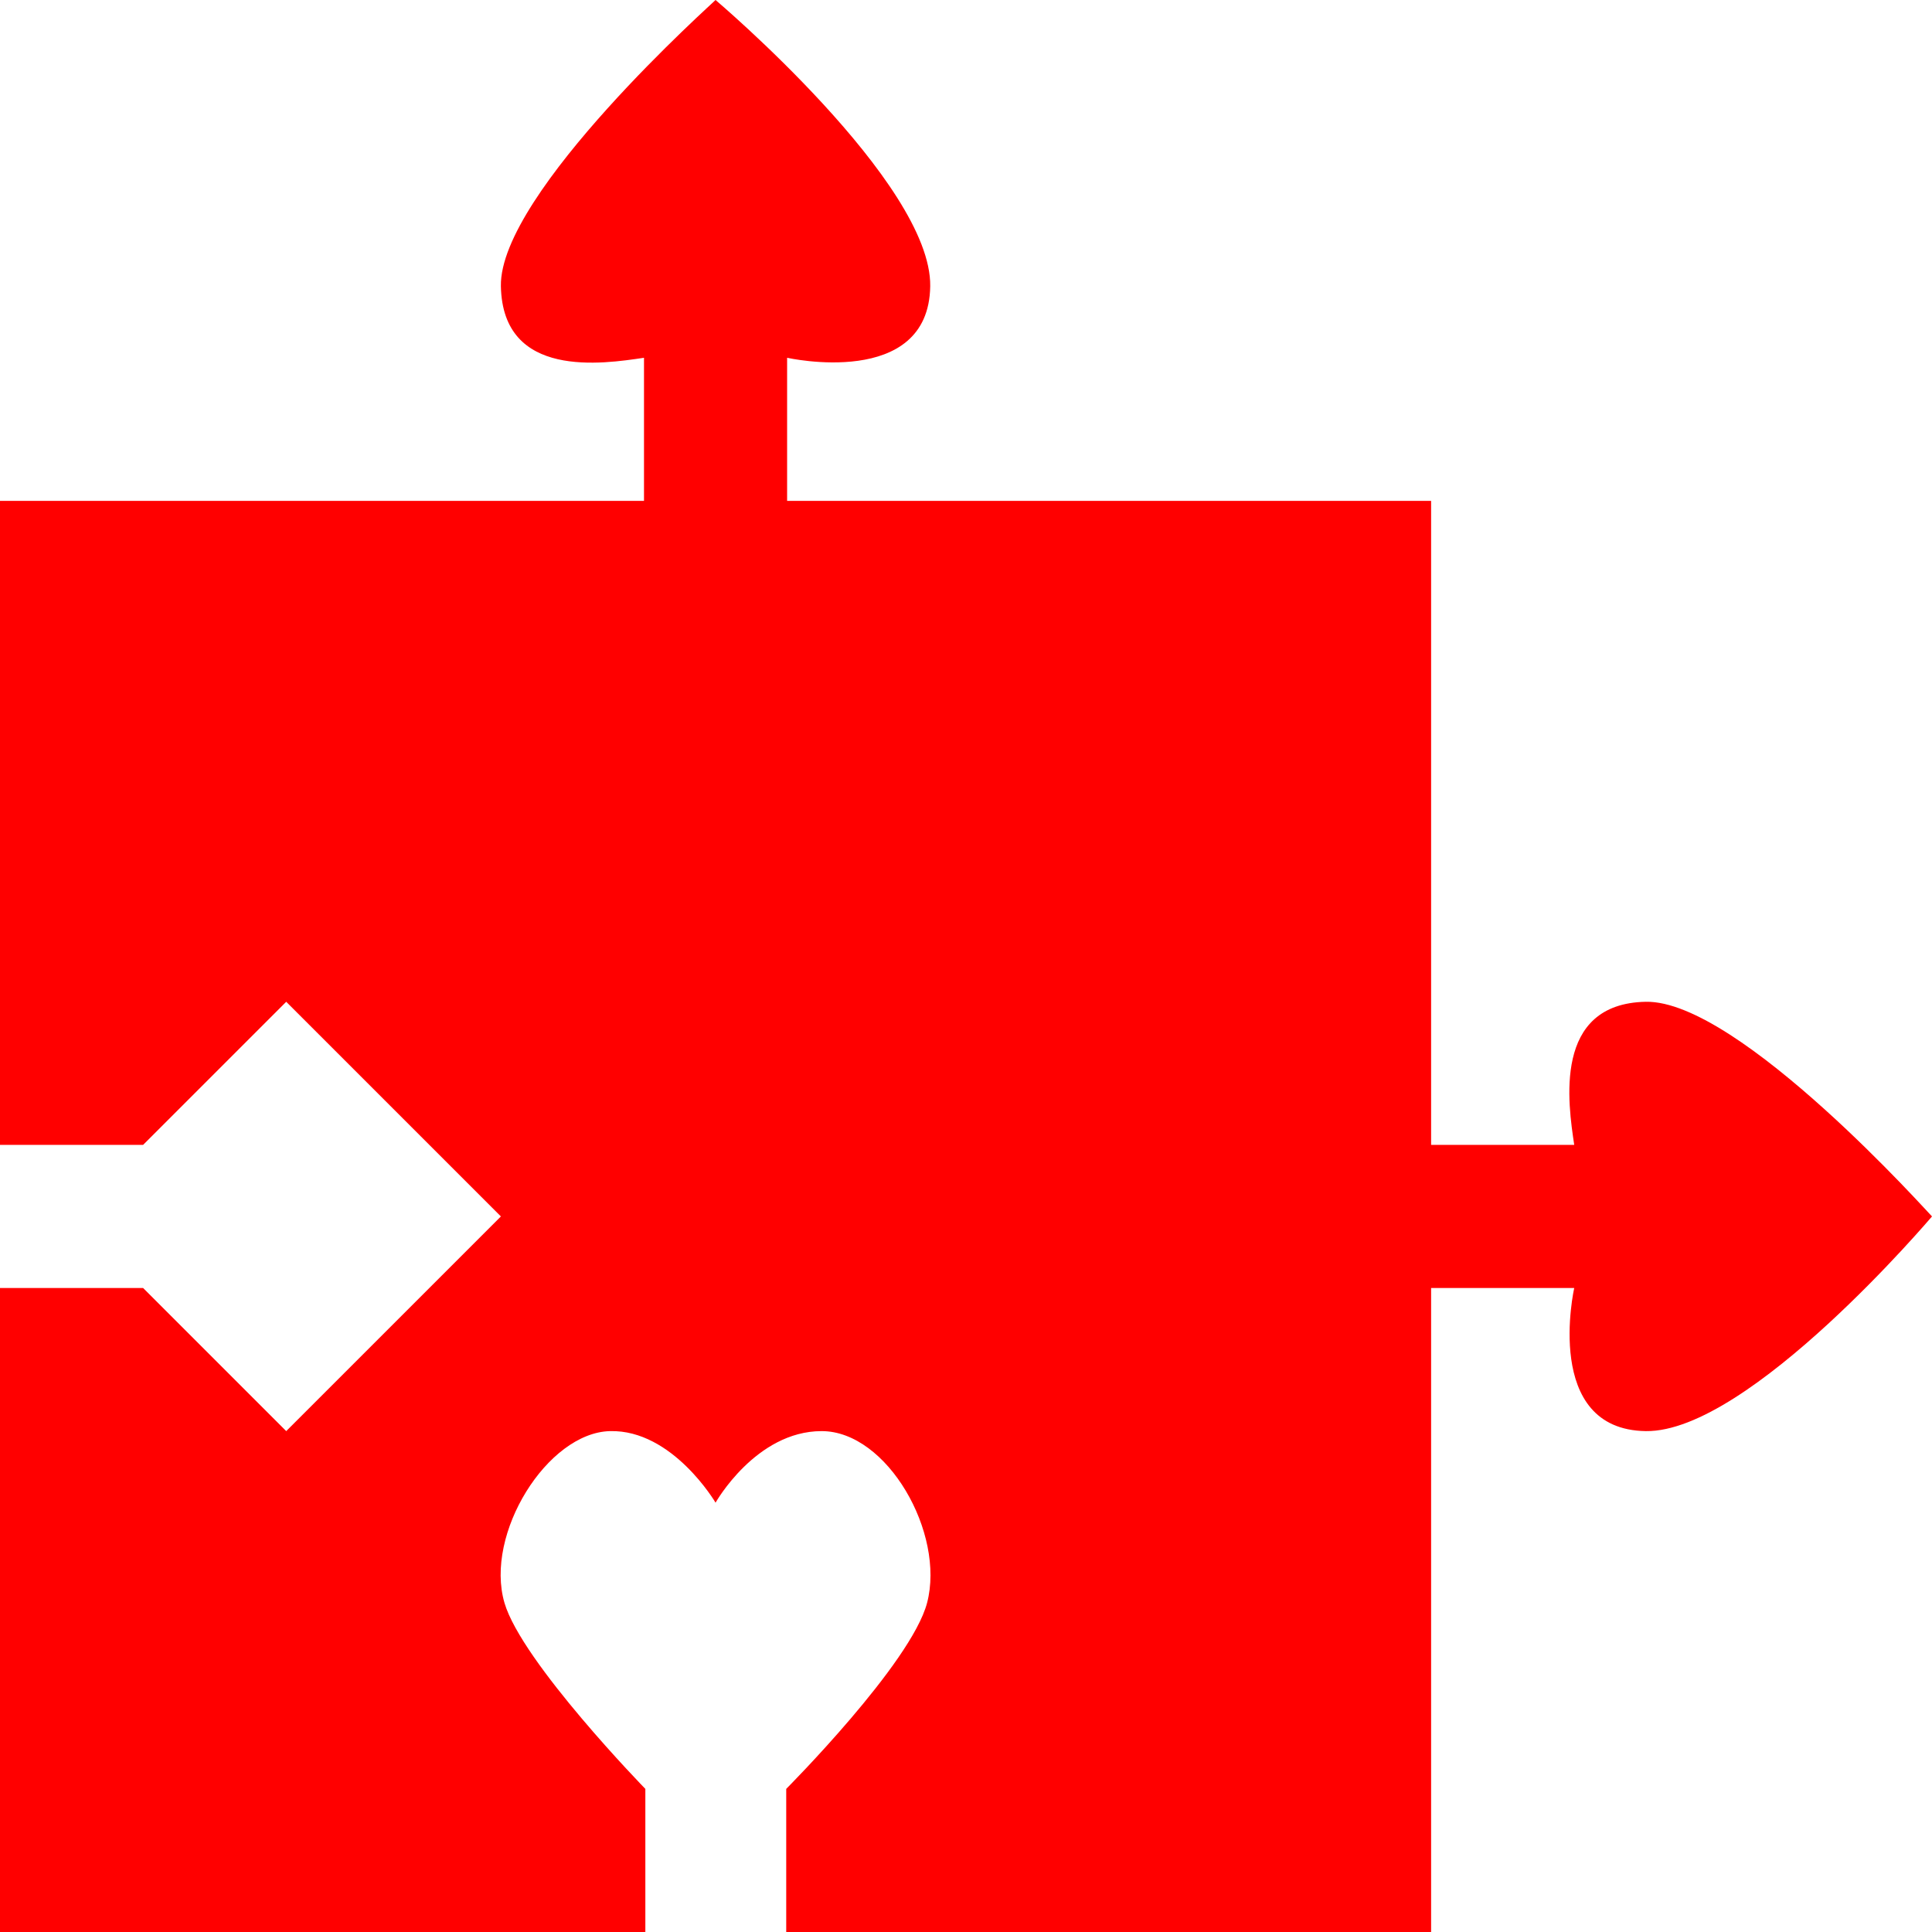 <?xml version="1.0" encoding="UTF-8" standalone="no"?>
<!-- Created with Inkscape (http://www.inkscape.org/) -->
<svg
   xmlns:svg="http://www.w3.org/2000/svg"
   xmlns="http://www.w3.org/2000/svg"
   version="1.0"
   width="135"
   height="135"
   id="svg2397">
  <defs
     id="defs2399" />
  <g
     transform="translate(-259.921,-373.345)"
     id="layer1">
    <path
       d="M 50.5,0.688 C 50.525,0.704 35.374,14.171 35.5,20.688 C 35.626,27.204 42.65,26.11 45.5,25.688 L 45.5,35.688 L 0.5,35.688 L 0.5,80.688 L 10.5,80.688 L 20.5,70.688 L 35.5,85.688 L 20.5,100.688 L 10.5,90.688 L 0.5,90.688 L 0.5,135.688 L 45.594,135.688 L 45.594,125.688 C 45.594,125.688 36.959,116.826 35.75,112.688 C 34.341,107.864 38.752,100.796 43.125,100.688 C 47.498,100.579 50.5,105.688 50.5,105.688 C 50.5,105.688 53.311,100.694 57.906,100.688 C 62.501,100.681 66.556,107.825 65.281,112.688 C 64.17,116.926 55.437,125.688 55.438,125.688 L 55.438,135.688 L 100.5,135.688 L 100.5,90.688 L 110.5,90.688 C 110.5,90.688 108.273,100.584 115.5,100.688 C 122.727,100.791 135.516,85.663 135.5,85.688 C 135.484,85.712 122.017,70.561 115.5,70.688 C 108.983,70.814 110.077,77.838 110.5,80.688 L 100.5,80.688 L 100.5,35.688 L 55.5,35.688 L 55.5,25.688 C 55.5,25.687 65.396,27.915 65.5,20.688 C 65.604,13.46 50.475,0.671 50.5,0.688 z"
       transform="translate(259.421,372.657)"
       id="path2387"
       style="fill:#ff0000;fill-opacity:1;fill-rule:evenodd;stroke:none;stroke-width:1px;stroke-linecap:butt;stroke-linejoin:miter;stroke-opacity:1" />
  </g>
</svg>
